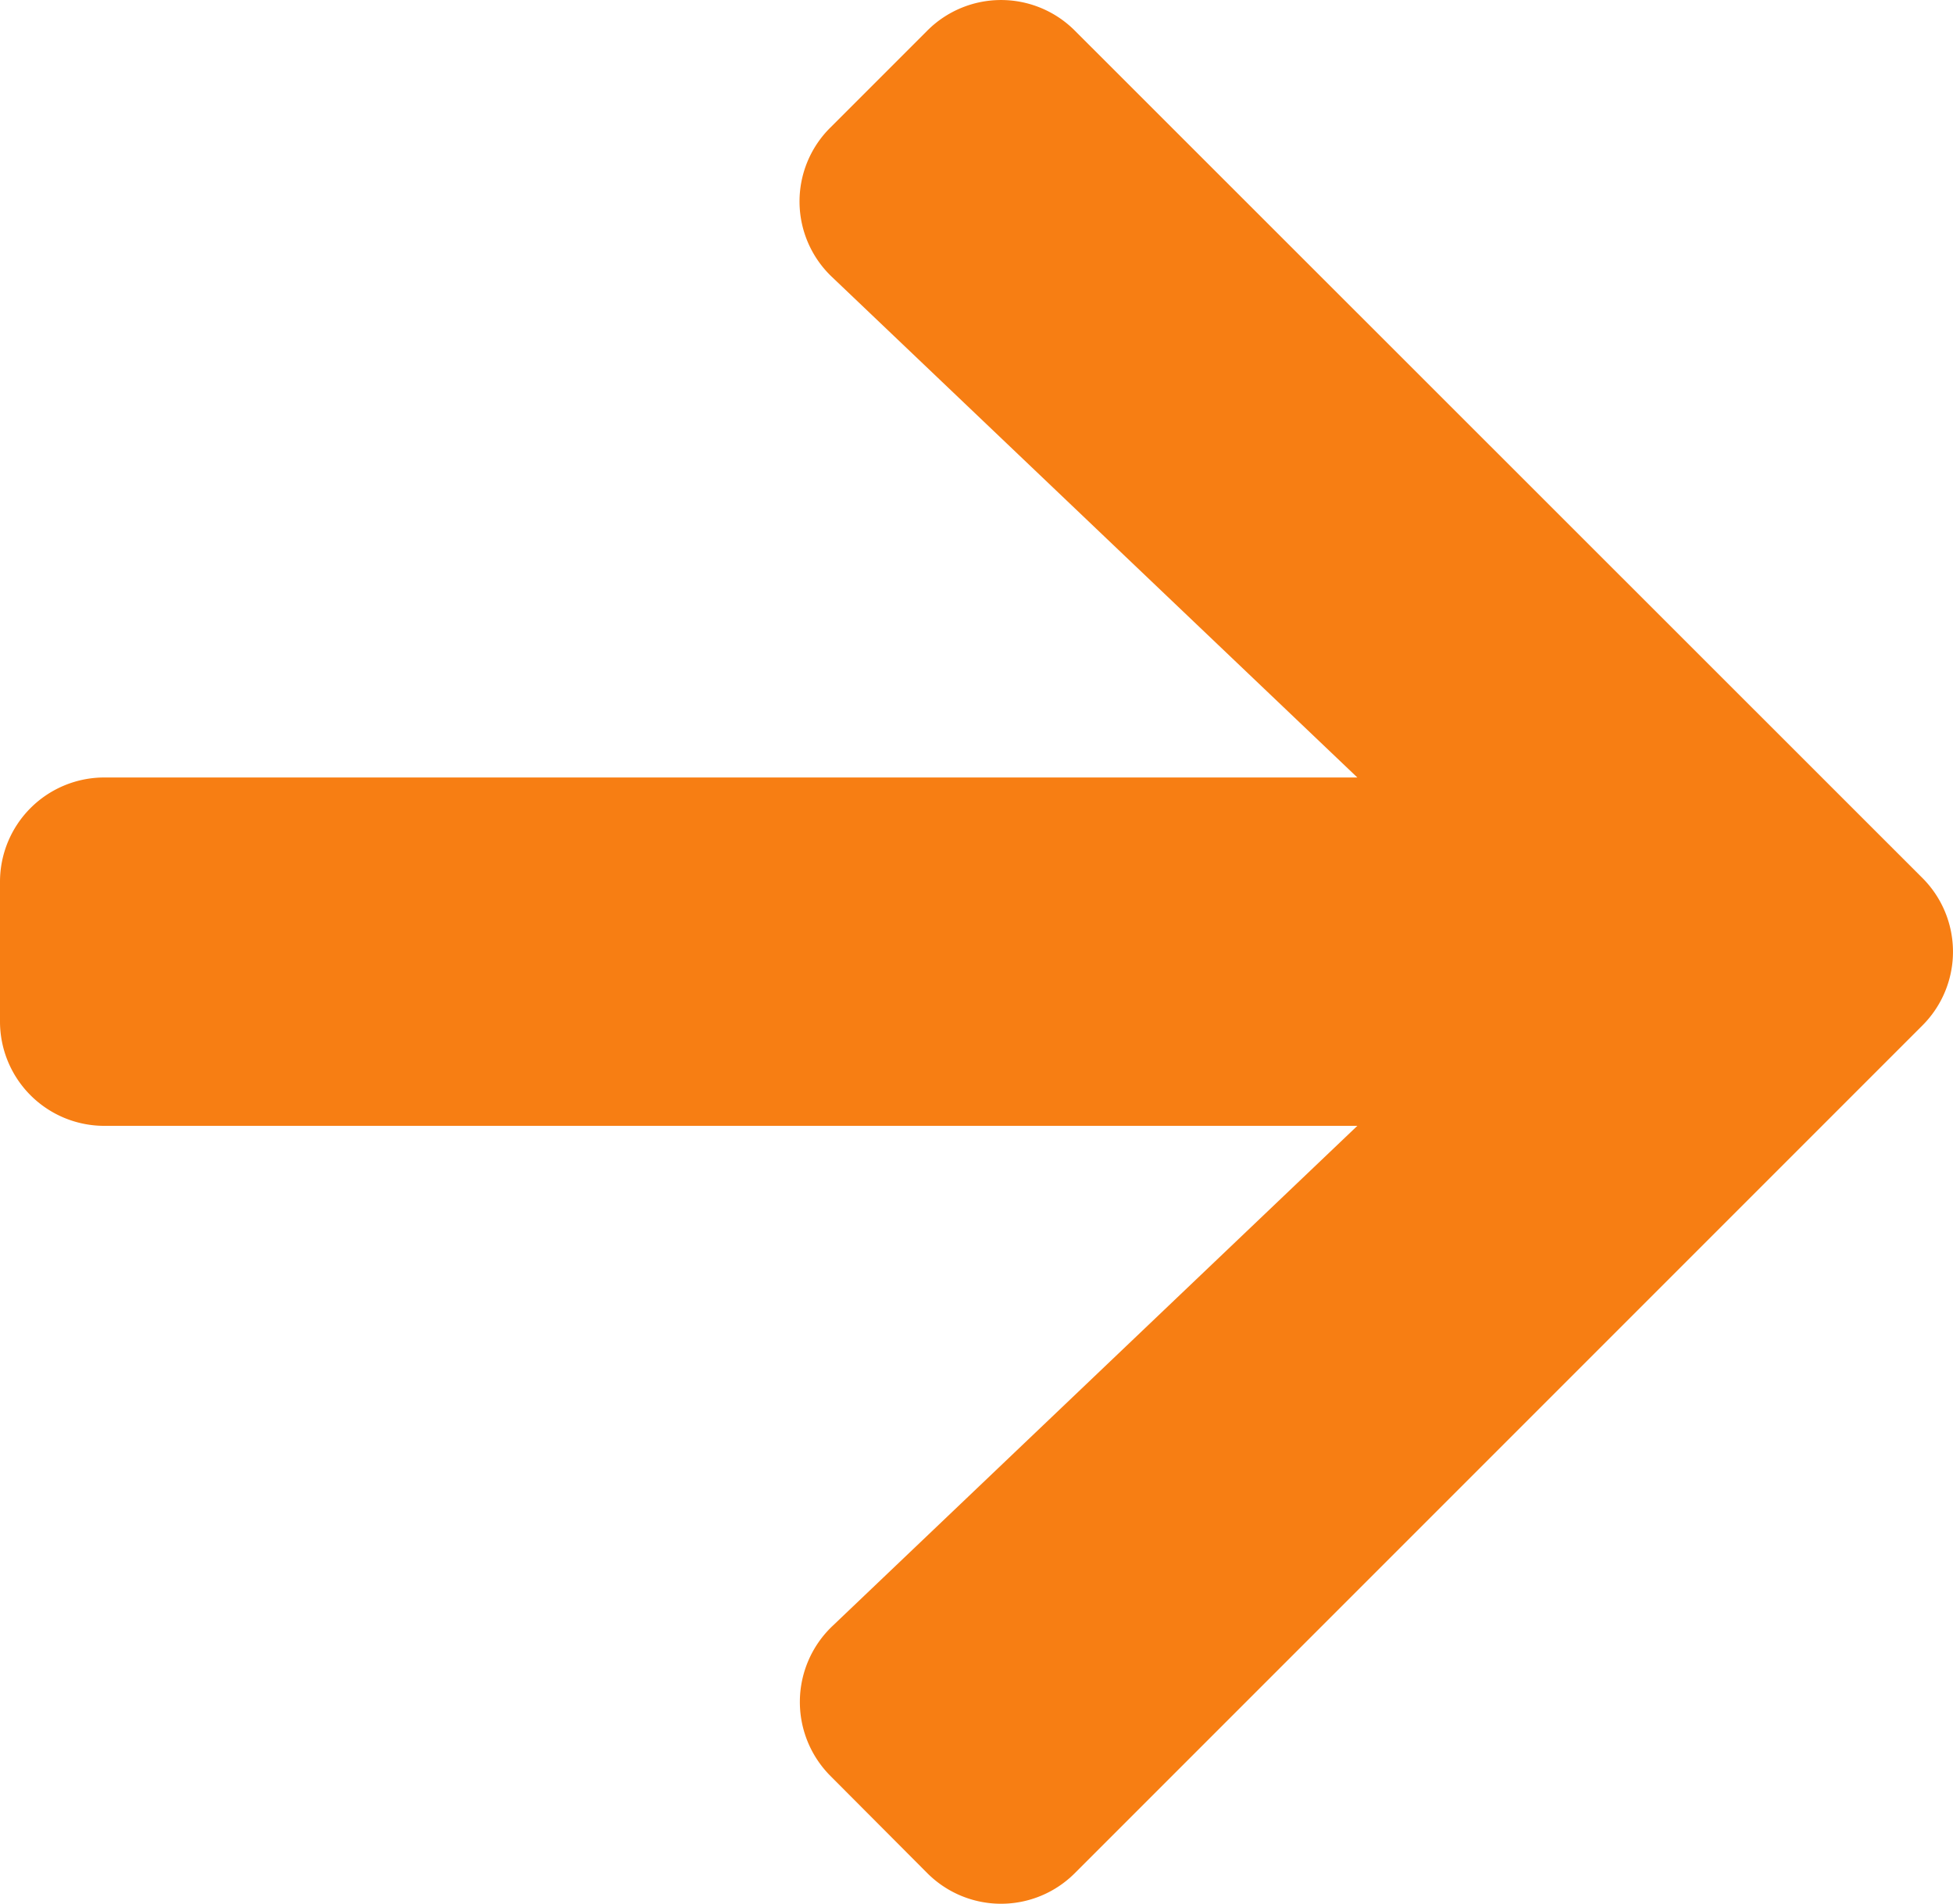 <svg xmlns="http://www.w3.org/2000/svg" width="17.656" height="17.209" viewBox="0 0 17.656 17.209">
  <path id="Icon_awesome-arrow-right" data-name="Icon awesome-arrow-right" d="M7.507,3.8l.875-.875a.942.942,0,0,1,1.336,0l7.66,7.657a.942.942,0,0,1,0,1.336l-7.66,7.66a.942.942,0,0,1-1.336,0L7.507,18.7a.947.947,0,0,1,.016-1.352l4.748-4.524H.946A.943.943,0,0,1,0,11.882V10.621a.943.943,0,0,1,.946-.946H12.271L7.523,5.152A.94.94,0,0,1,7.507,3.8Z" transform="translate(0 -2.647)" fill="#f77e13"/>
</svg>
